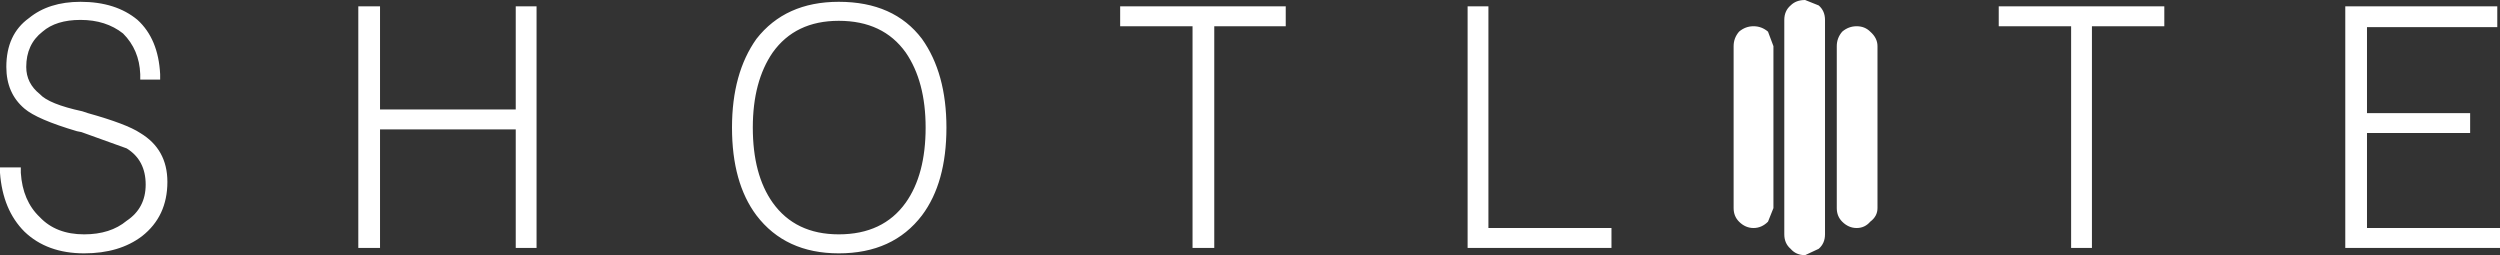 <?xml version="1.0" encoding="UTF-8" standalone="no"?>
<svg xmlns:xlink="http://www.w3.org/1999/xlink" height="14.1px" width="138.15px" xmlns="http://www.w3.org/2000/svg">
  <rect width="100%" height="100%" fill="#333333" stroke="none"/>
  <g transform="matrix(1.0, 0.0, 0.0, 1.0, 69.05, -14.65)">
    <path d="M-61.3 18.75 Q-61.35 17.4 -62.25 16.5 -63.2 15.75 -64.6 15.75 -65.95 15.75 -66.7 16.4 -67.6 17.1 -67.6 18.35 -67.6 19.25 -66.85 19.85 -66.35 20.4 -64.5 20.8 L-64.2 20.9 Q-62.05 21.5 -61.3 22.0 -59.8 22.9 -59.8 24.7 -59.8 26.6 -61.2 27.7 -62.45 28.65 -64.4 28.65 -66.45 28.65 -67.7 27.45 -68.9 26.25 -69.05 24.2 L-69.05 23.9 -67.9 23.9 -67.9 24.2 Q-67.8 25.75 -66.85 26.65 -65.95 27.6 -64.4 27.6 -62.95 27.6 -62.05 26.85 -61.0 26.15 -61.0 24.85 -61.0 23.5 -62.05 22.85 L-64.55 21.95 -64.8 21.9 Q-67.0 21.25 -67.7 20.65 -68.7 19.8 -68.7 18.35 -68.7 16.55 -67.45 15.65 -66.35 14.75 -64.6 14.75 -62.65 14.75 -61.45 15.75 -60.3 16.8 -60.2 18.75 L-60.2 19.05 -61.3 19.05 -61.3 18.75 M-40.55 20.7 L-40.55 15.0 -39.4 15.0 -39.4 28.35 -40.55 28.35 -40.55 21.8 -48.05 21.8 -48.05 28.35 -49.25 28.35 -49.25 15.0 -48.05 15.0 -48.05 20.7 -40.55 20.7 M-22.7 27.6 Q-20.25 27.6 -19.0 25.85 -17.9 24.3 -17.9 21.7 -17.9 19.15 -19.0 17.55 -20.25 15.8 -22.7 15.8 -25.1 15.8 -26.35 17.55 -27.45 19.15 -27.45 21.7 -27.45 24.3 -26.35 25.85 -25.1 27.6 -22.7 27.6 M-18.1 16.8 Q-16.75 18.7 -16.75 21.7 -16.75 24.75 -18.1 26.55 -19.7 28.65 -22.7 28.65 -25.65 28.65 -27.25 26.55 -28.6 24.75 -28.6 21.7 -28.6 18.7 -27.25 16.8 -25.65 14.75 -22.7 14.75 -19.65 14.75 -18.1 16.8 M2.0 15.0 L2.0 16.1 -1.95 16.1 -1.95 28.35 -3.15 28.35 -3.15 16.1 -7.15 16.1 -7.15 15.0 2.0 15.0 M20.0 27.25 L20.0 28.35 12.05 28.35 12.05 15.0 13.2 15.0 13.2 27.25 20.0 27.25 M32.45 17.2 Q32.45 16.75 32.75 16.4 33.1 16.1 33.55 16.1 34.0 16.1 34.3 16.4 34.7 16.75 34.7 17.2 L34.7 26.15 Q34.7 26.6 34.3 26.9 34.0 27.25 33.55 27.25 33.1 27.25 32.75 26.9 32.45 26.6 32.45 26.15 L32.45 17.2 M31.45 14.95 Q31.8 15.25 31.8 15.75 L31.8 27.6 Q31.8 28.1 31.45 28.4 L30.7 28.75 Q30.2 28.75 29.9 28.4 29.55 28.1 29.55 27.6 L29.55 15.75 Q29.55 15.25 29.9 14.95 30.2 14.65 30.7 14.65 L31.45 14.95 M28.65 16.4 L28.95 17.2 28.95 26.15 28.65 26.9 Q28.3 27.25 27.85 27.25 27.4 27.25 27.05 26.9 26.75 26.6 26.75 26.15 L26.75 17.2 Q26.75 16.75 27.05 16.4 27.4 16.1 27.85 16.1 28.3 16.1 28.65 16.4 M50.55 16.1 L46.55 16.1 46.55 28.35 45.4 28.35 45.4 16.1 41.4 16.1 41.4 15.0 50.55 15.0 50.55 16.1 M68.95 15.0 L68.95 16.15 61.75 16.15 61.75 20.9 67.45 20.9 67.45 22.0 61.75 22.0 61.75 27.25 69.1 27.25 69.1 28.35 60.55 28.35 60.55 15.0 68.95 15.0" fill="#ffffff" fill-rule="evenodd" stroke="none"/>
  </g>
</svg>
